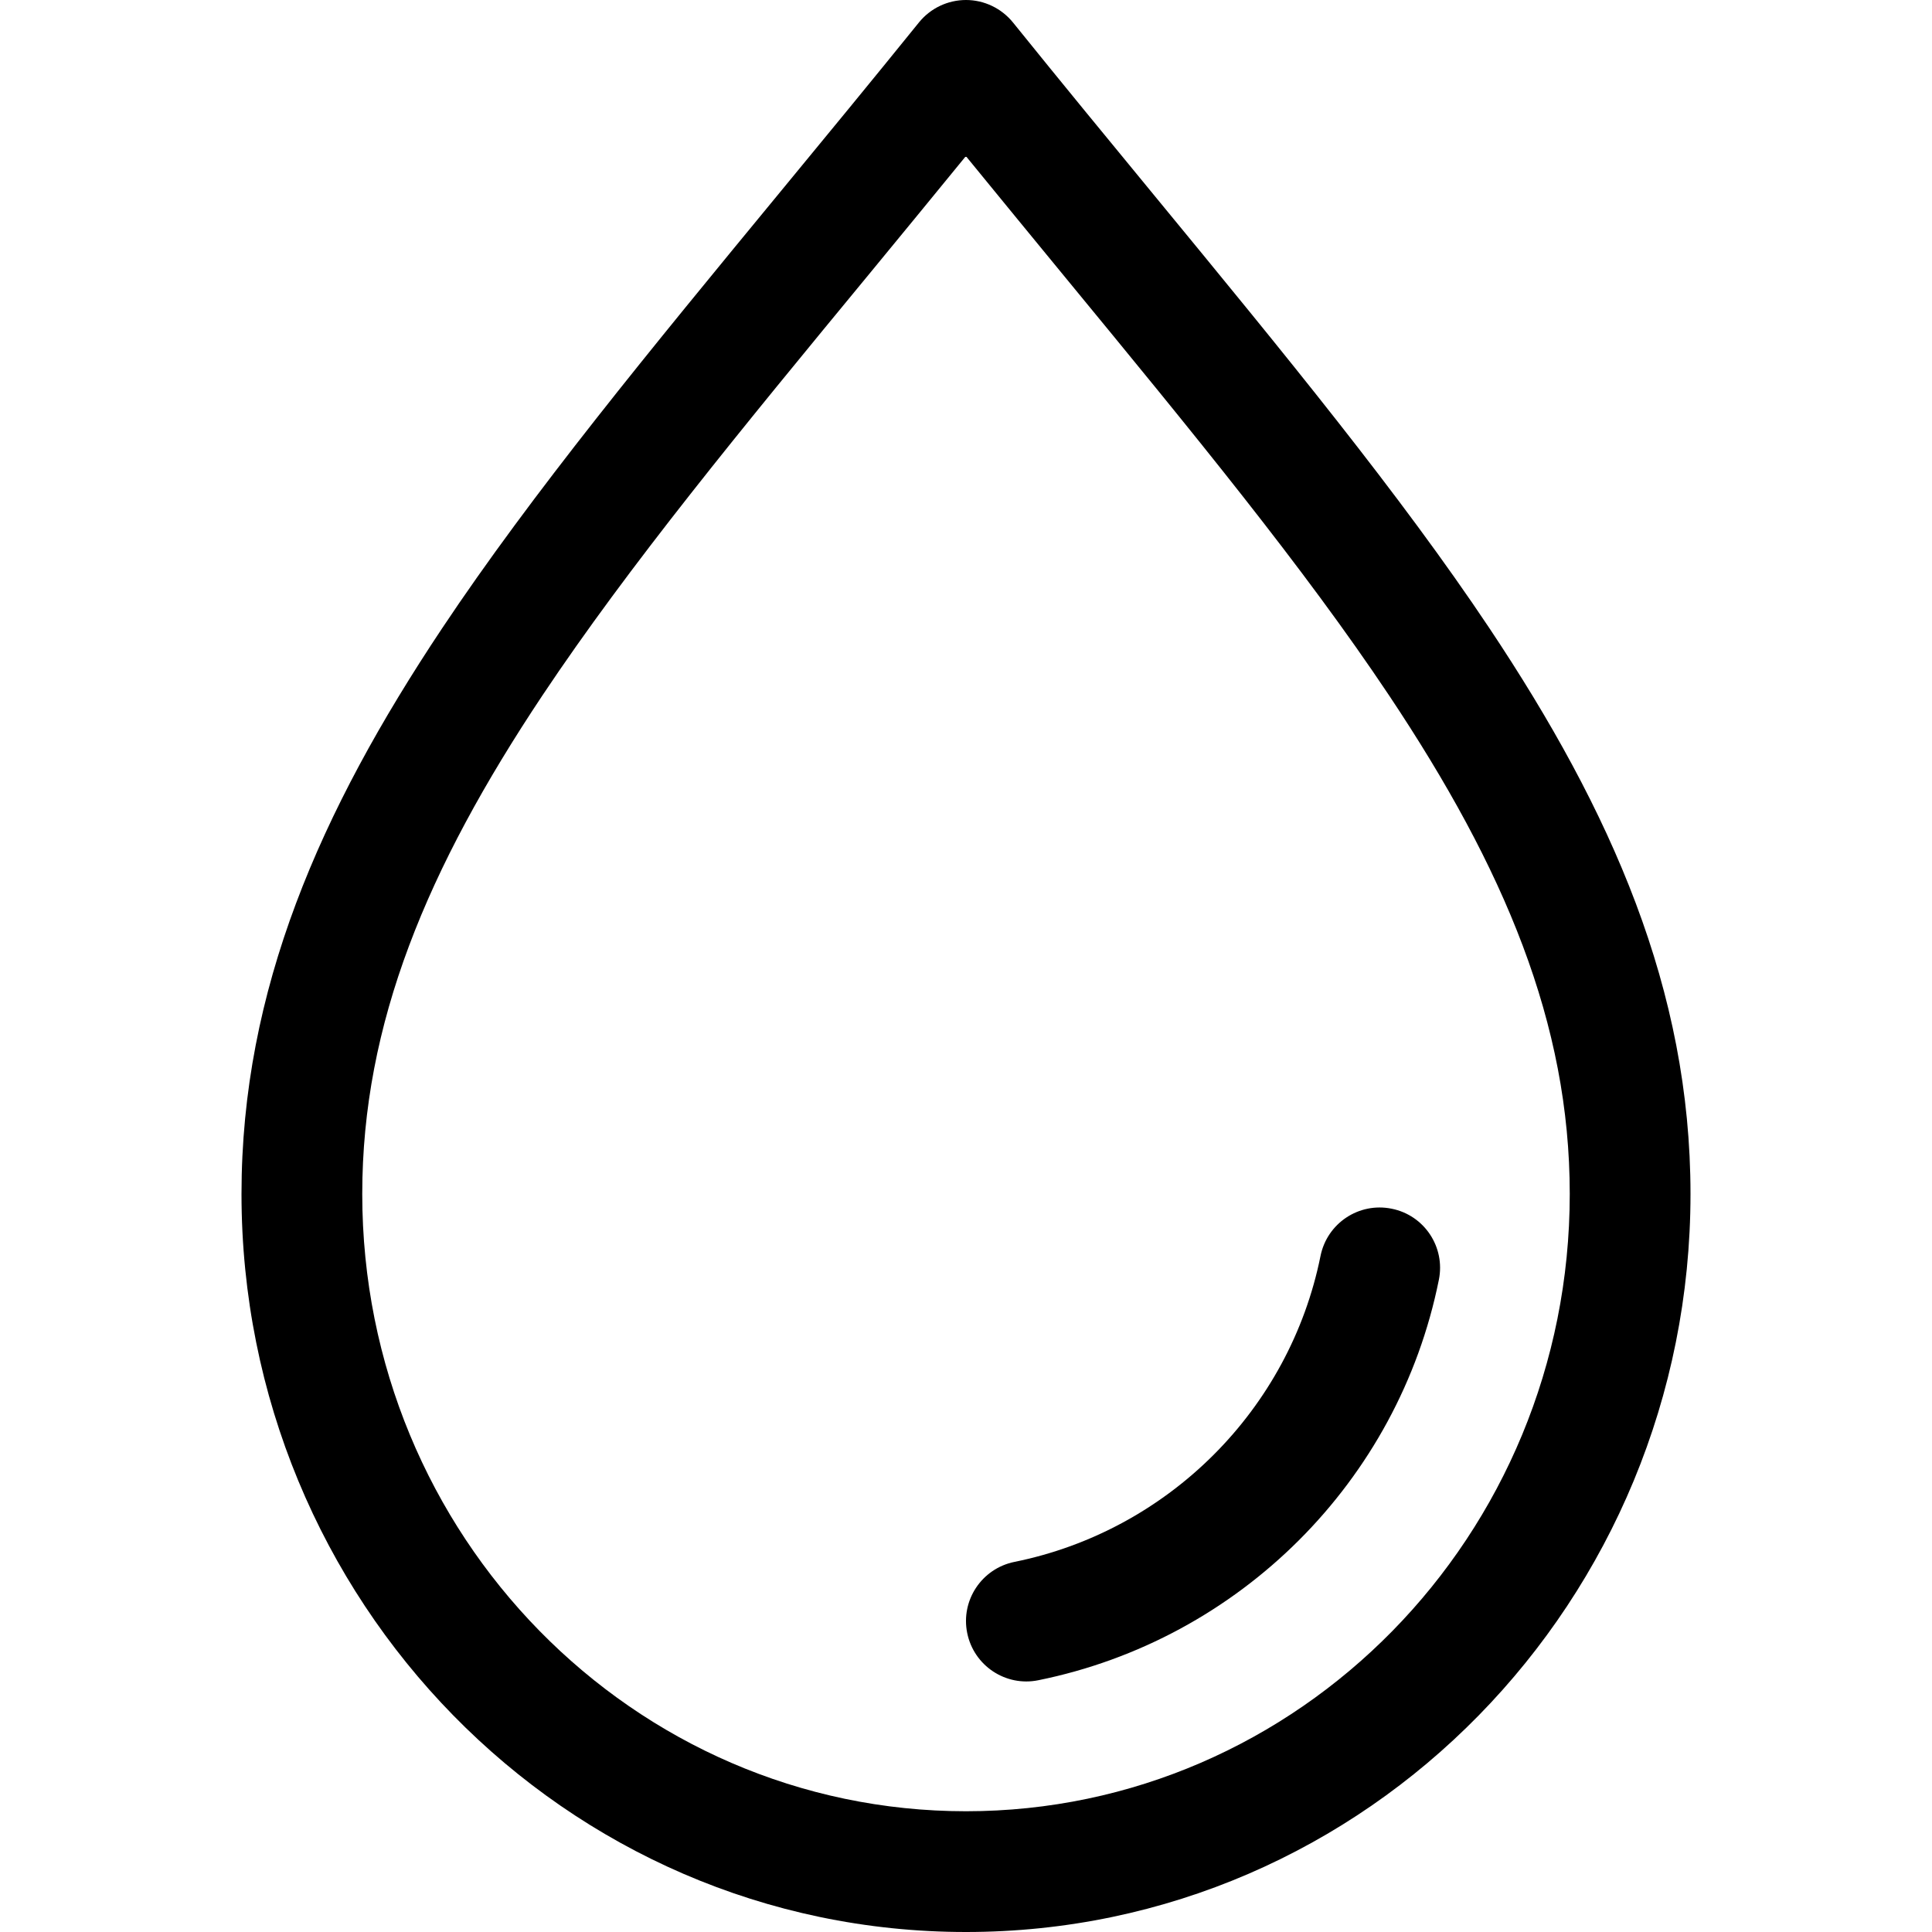 <svg width="16" height="16" viewBox="0 0 16 16" fill="none" xmlns="http://www.w3.org/2000/svg">
<g clip-path="url(#clip0_18116_14536)">
<path d="M11.916 10.599C11.971 10.328 11.796 10.064 11.525 10.01C11.254 9.955 10.991 10.13 10.936 10.401C10.68 11.673 9.676 12.677 8.401 12.935C8.13 12.99 7.955 13.254 8.01 13.524C8.065 13.795 8.329 13.97 8.599 13.915C10.267 13.577 11.581 12.266 11.916 10.599Z" fill="#102938" style="fill:#102938;fill:color(display-p3 0.062 0.163 0.218);fill-opacity:1;"/>
<path fill-rule="evenodd" clip-rule="evenodd" d="M8.389 0.186C8.294 0.069 8.151 0 8 1.61964e-07C7.849 -0 7.706 0.068 7.611 0.185C7.219 0.67 6.836 1.135 6.467 1.583C5.38 2.903 4.408 4.083 3.661 5.204C2.65 6.721 2 8.199 2 9.888C2 13.254 4.677 16 8 16C11.323 16 14 13.254 14 9.888C14 8.199 13.347 6.72 12.335 5.203C11.596 4.096 10.638 2.93 9.568 1.629C9.188 1.167 8.793 0.687 8.389 0.186ZM3 9.888C3 8.477 3.536 7.194 4.493 5.758C5.21 4.683 6.134 3.56 7.21 2.255C7.465 1.945 7.728 1.625 7.999 1.293C8.284 1.642 8.559 1.977 8.826 2.302C9.883 3.587 10.794 4.696 11.503 5.758C12.462 7.195 13 8.478 13 9.888C13 12.721 10.752 15 8 15C5.248 15 3 12.721 3 9.888Z" fill="#102938" style="fill:#102938;fill:color(display-p3 0.062 0.163 0.218);fill-opacity:1;"/>
</g>
<defs>
<clipPath id="clip0_18116_14536">
<rect width="16" height="16" fill="white" style="fill:white;fill-opacity:1;"/>
</clipPath>
</defs>
</svg>
